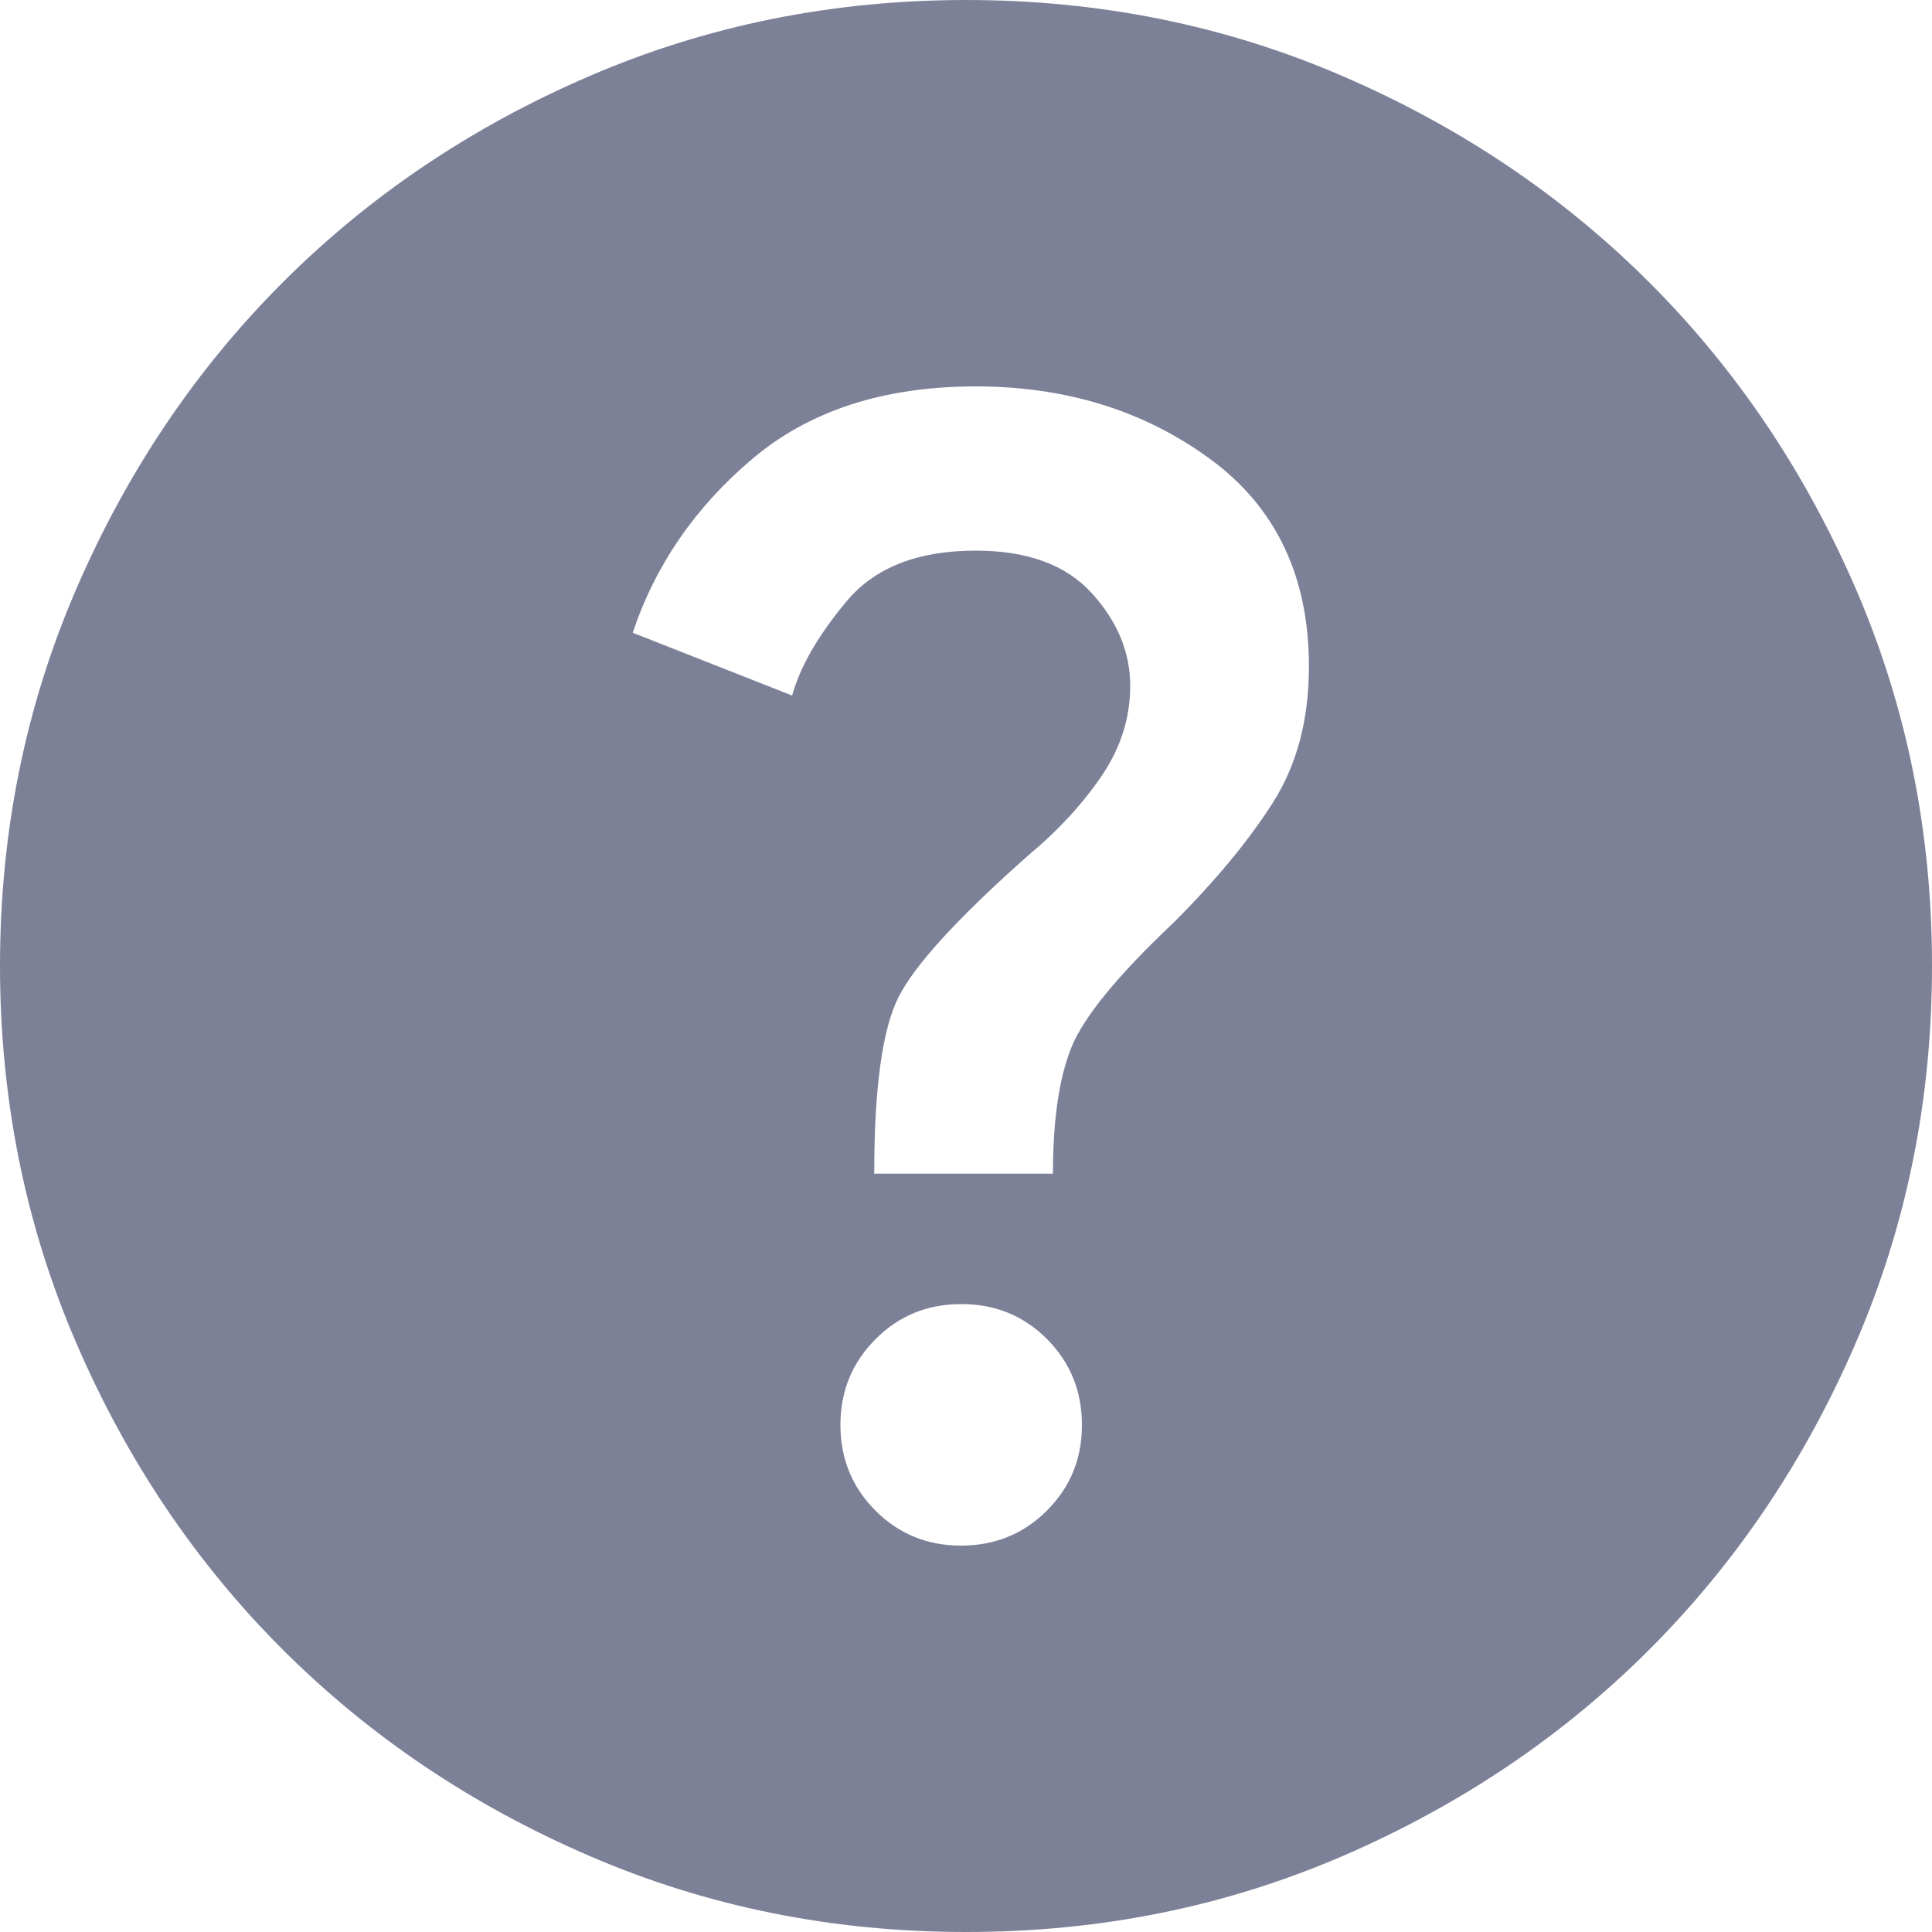 <svg width="24" height="24" viewBox="0 0 24 24" fill="none" xmlns="http://www.w3.org/2000/svg">
<path d="M11.94 19.2C12.36 19.2 12.715 19.055 13.006 18.764C13.296 18.474 13.441 18.119 13.44 17.7C13.44 17.28 13.295 16.925 13.006 16.634C12.716 16.344 12.361 16.199 11.94 16.2C11.52 16.2 11.165 16.345 10.876 16.636C10.586 16.926 10.441 17.281 10.44 17.7C10.44 18.12 10.585 18.475 10.876 18.766C11.166 19.056 11.521 19.201 11.94 19.2ZM10.86 14.58H13.08C13.08 13.92 13.155 13.4 13.306 13.02C13.456 12.64 13.881 12.12 14.58 11.46C15.1 10.94 15.51 10.445 15.81 9.974C16.11 9.504 16.26 8.939 16.26 8.28C16.26 7.16 15.85 6.3 15.03 5.7C14.21 5.1 13.24 4.8 12.12 4.8C10.98 4.8 10.055 5.1 9.346 5.7C8.636 6.3 8.141 7.02 7.86 7.86L9.84 8.64C9.94 8.28 10.165 7.89 10.516 7.47C10.866 7.05 11.401 6.84 12.12 6.84C12.76 6.84 13.24 7.015 13.56 7.366C13.88 7.716 14.04 8.101 14.04 8.52C14.04 8.92 13.92 9.295 13.68 9.646C13.44 9.996 13.14 10.321 12.78 10.62C11.9 11.4 11.36 11.99 11.16 12.39C10.96 12.79 10.86 13.52 10.86 14.58ZM12 24C10.34 24 8.78 23.685 7.32 23.054C5.86 22.424 4.59 21.569 3.51 20.49C2.43 19.41 1.575 18.14 0.946 16.68C0.316 15.22 0.001 13.66 0 12C0 10.34 0.315 8.78 0.946 7.32C1.576 5.86 2.431 4.59 3.51 3.51C4.59 2.43 5.86 1.575 7.32 0.946C8.78 0.316 10.34 0.001 12 0C13.66 0 15.22 0.315 16.68 0.946C18.14 1.576 19.41 2.431 20.49 3.51C21.57 4.59 22.425 5.86 23.056 7.32C23.686 8.78 24.001 10.34 24 12C24 13.66 23.685 15.22 23.054 16.68C22.424 18.14 21.569 19.41 20.49 20.49C19.41 21.57 18.14 22.425 16.68 23.056C15.22 23.686 13.66 24.001 12 24Z" fill="#7D8198"/>
</svg>
